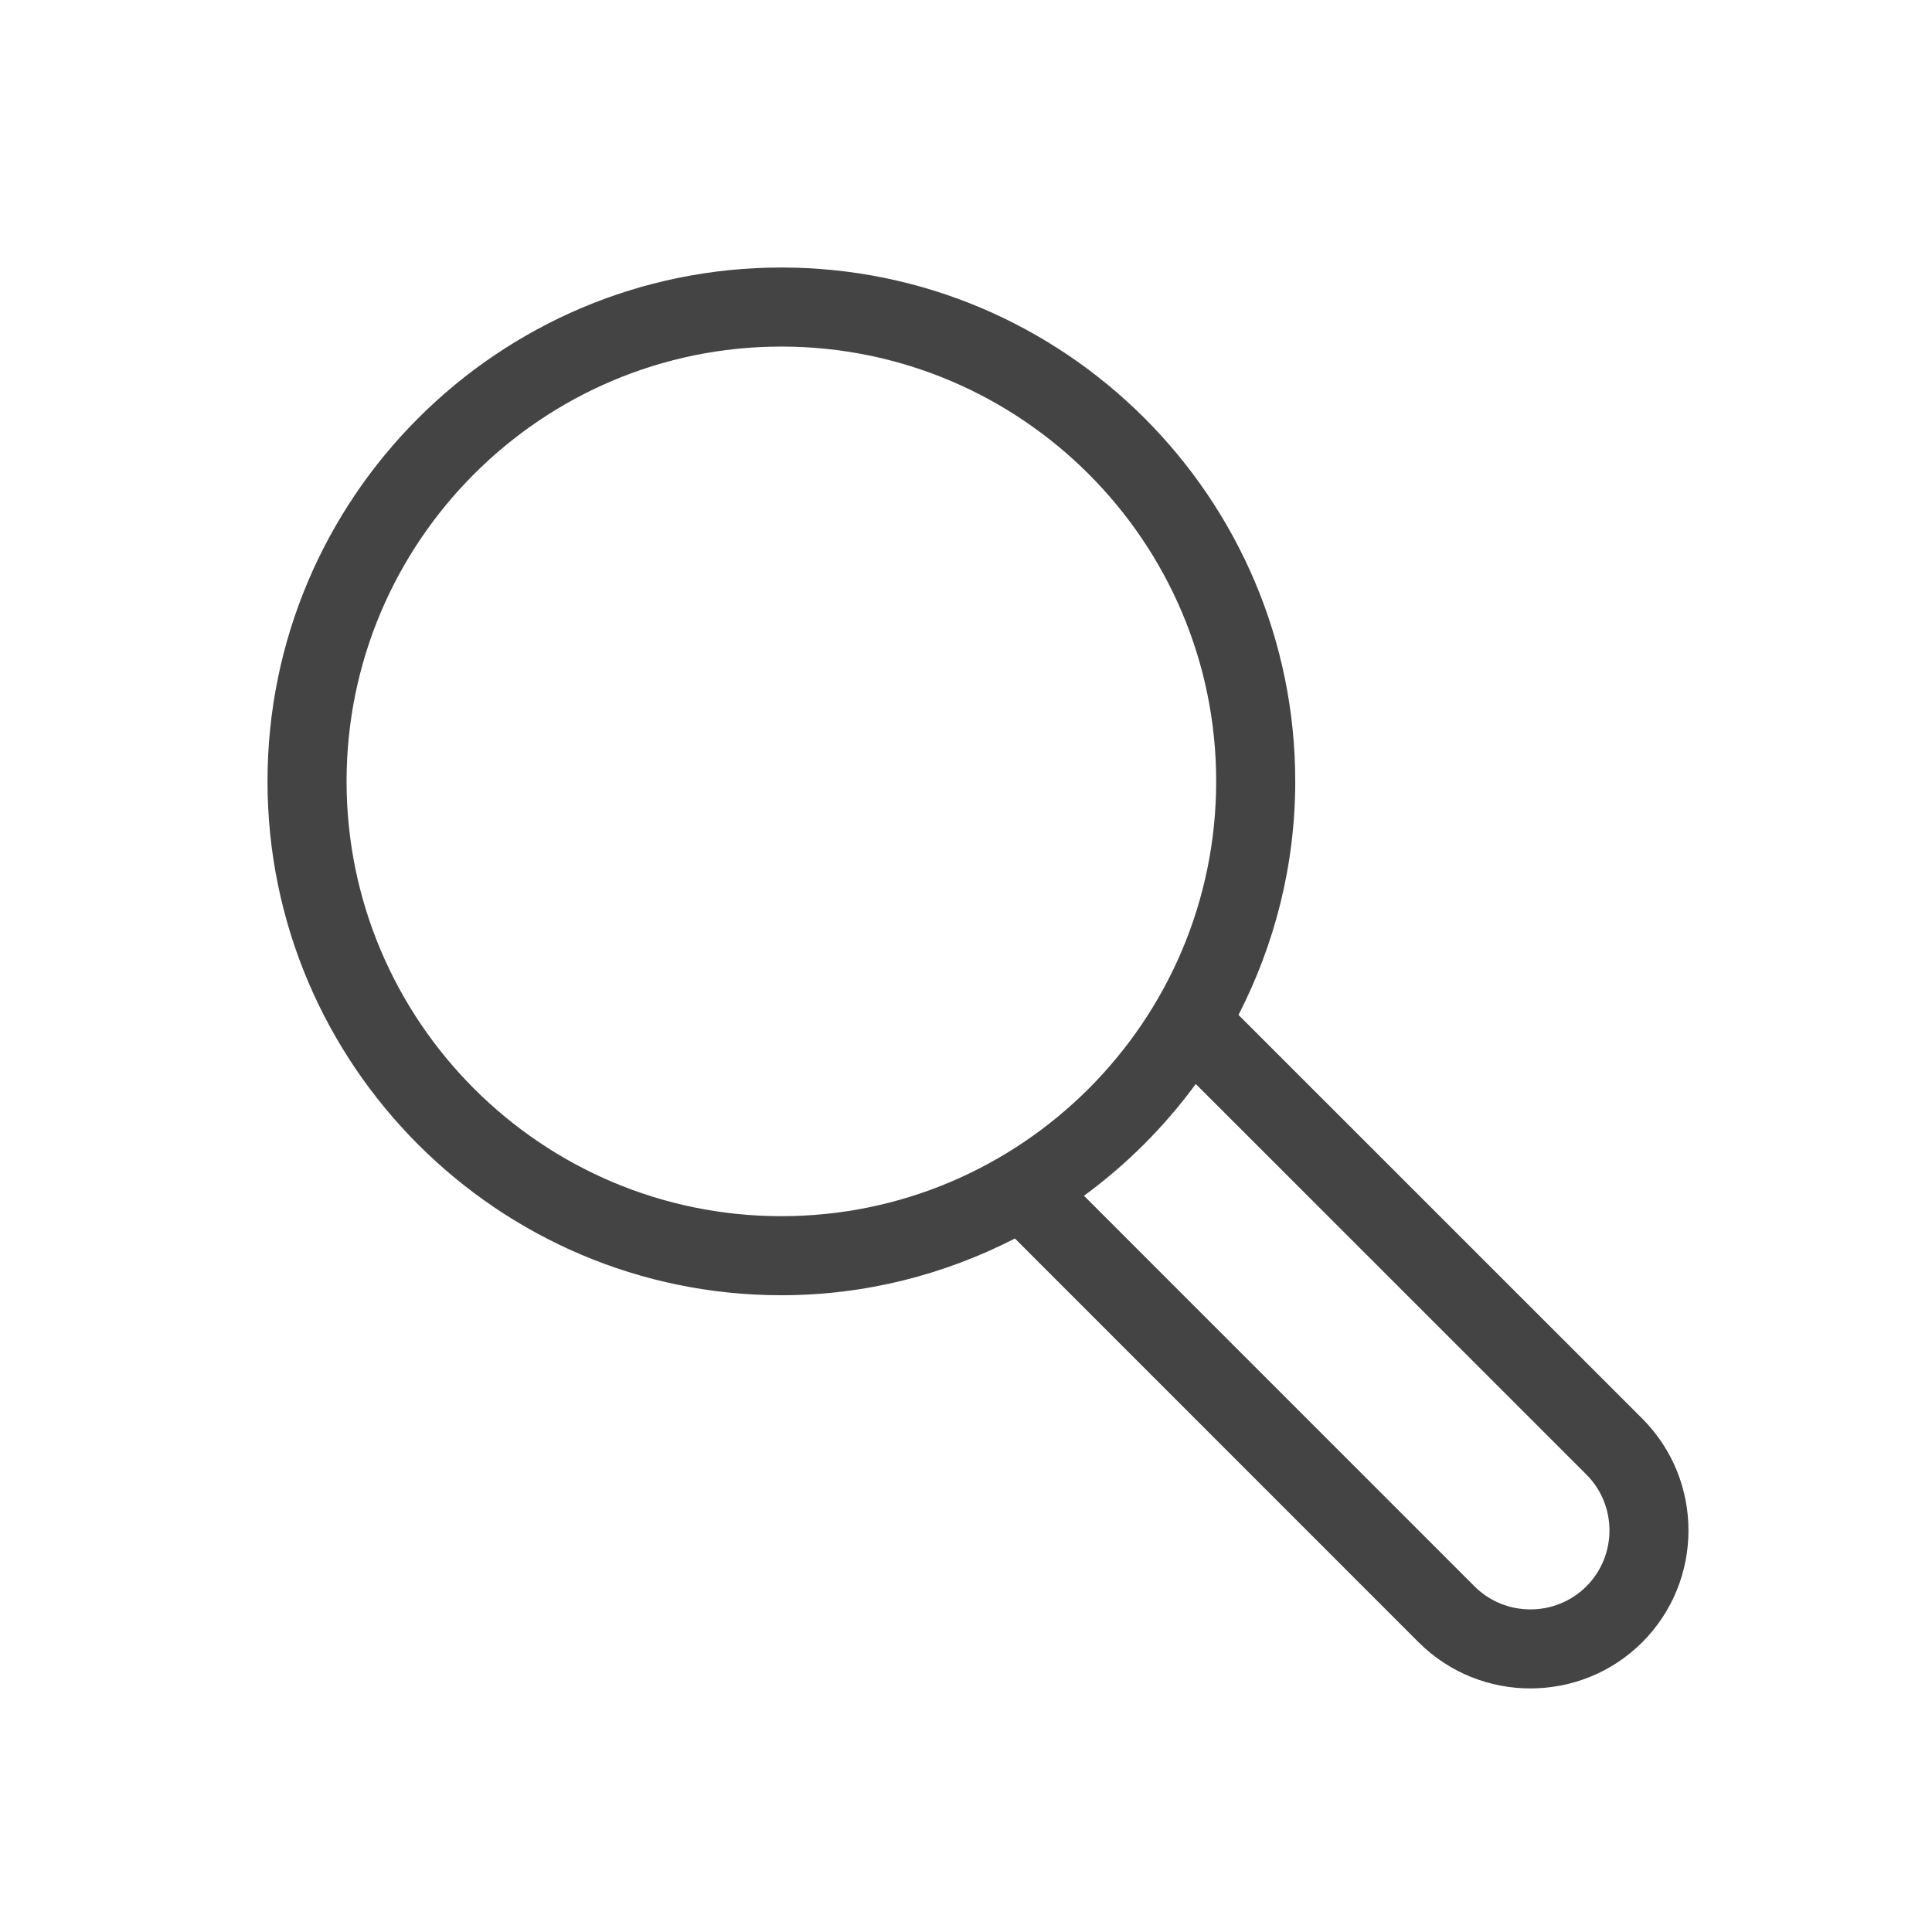 <?xml version="1.0" encoding="UTF-8"?>
<svg width="65px" height="65px" viewBox="0 0 65 65" version="1.1" xmlns="http://www.w3.org/2000/svg" xmlns:xlink="http://www.w3.org/1999/xlink">
    <!-- Generator: Sketch 60.1 (88133) - https://sketch.com -->
    <title>str-search</title>
    <desc>Created with Sketch.</desc>
    <g id="str-search" stroke="none" stroke-width="1" fill="none" fill-rule="evenodd">
        <path d="M26.288,9 C16.756,9 9,16.756 9,26.288 C9,35.821 16.756,43.577 26.288,43.577 C29.119,43.577 31.785,42.879 34.146,41.668 L47.727,55.252 C48.764,56.288 50.127,56.805 51.488,56.805 C52.852,56.805 54.216,56.288 55.252,55.252 C57.325,53.177 57.325,49.803 55.252,47.727 L41.668,34.146 C42.879,31.785 43.577,29.119 43.577,26.288 C43.577,16.756 35.821,9 26.288,9 Z M11.66,26.288 C11.66,18.223 18.222,11.66 26.288,11.66 C34.355,11.66 40.917,18.223 40.917,26.288 C40.917,34.353 34.355,40.917 26.288,40.917 C18.222,40.917 11.66,34.353 11.66,26.288 Z M53.371,49.608 C54.408,50.644 54.408,52.335 53.371,53.371 C52.335,54.403 50.649,54.408 49.608,53.371 L36.469,40.23 C37.908,39.176 39.176,37.908 40.23,36.469 L53.371,49.608 Z" id="Shape" fill="#444444"></path>
    </g>
</svg>